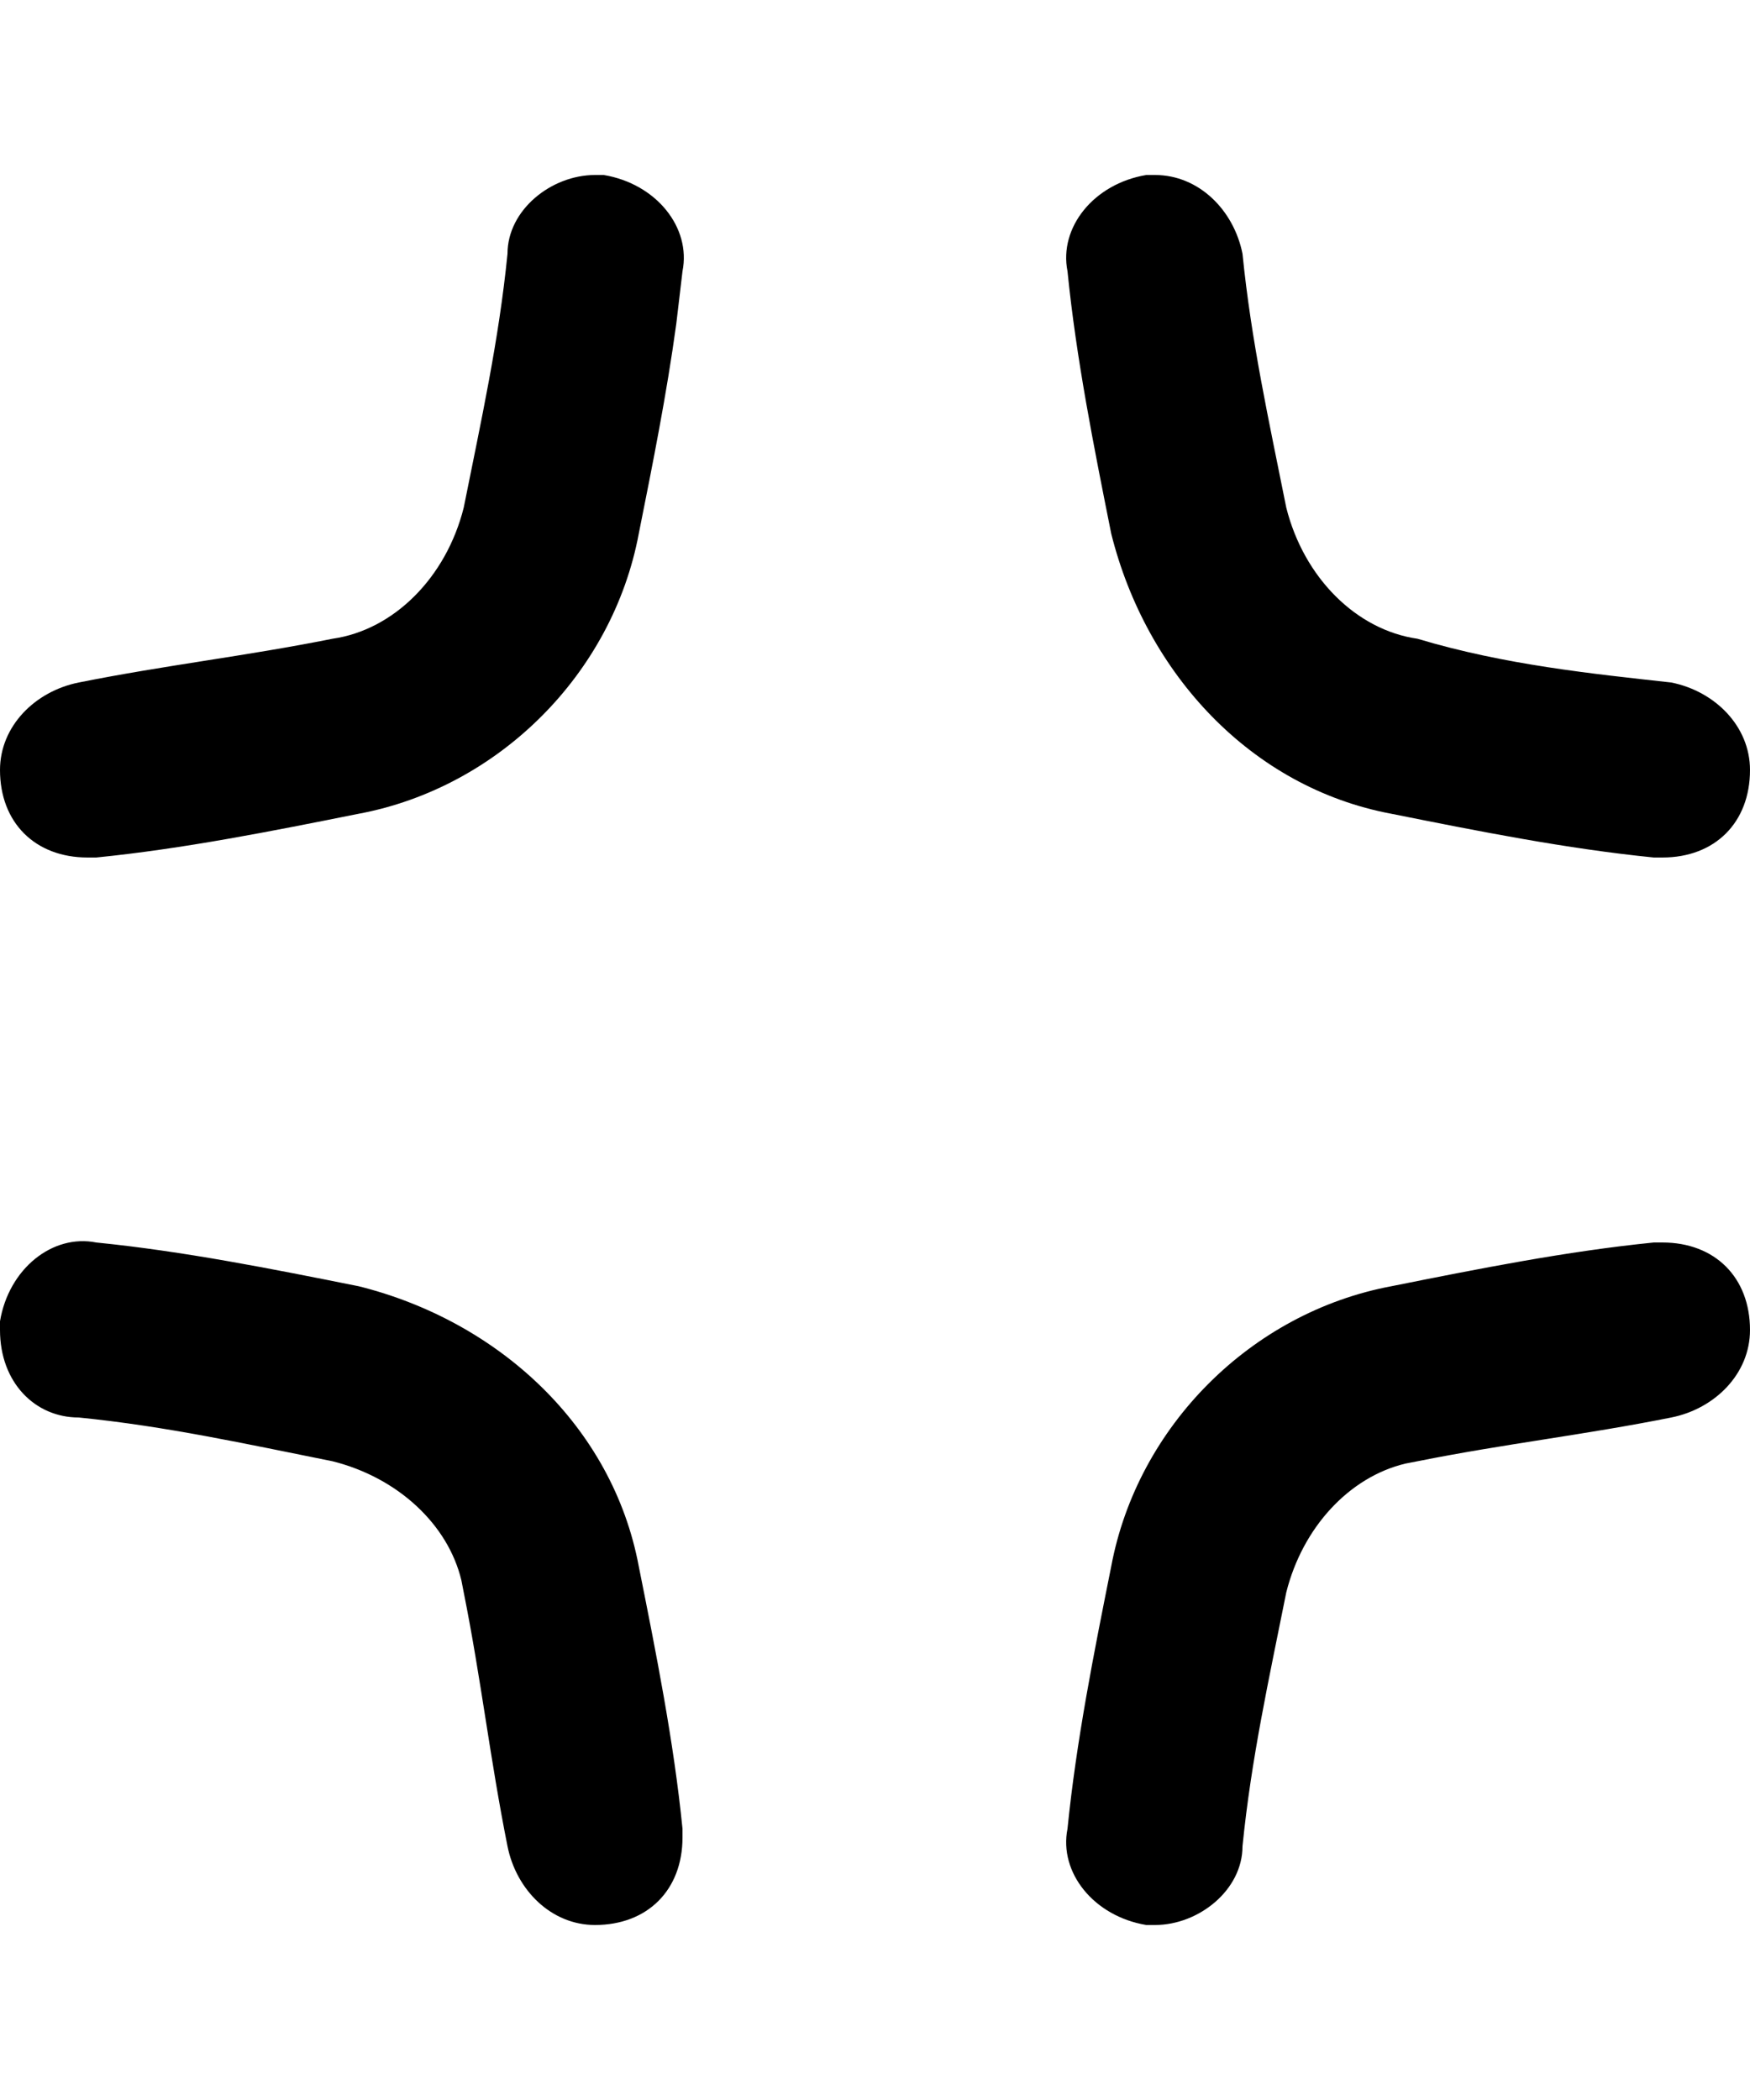 <svg width="1000" height="1200" viewBox="0 0 1000 1200" xmlns="http://www.w3.org/2000/svg"><path d="M955 390c25 5 45 25 45 50 0 30-20 50-50 50h-5c-50-5-100-15-150-25-80-15-140-80-160-160-10-50-20-100-25-150-5-25 15-50 45-55h5c25 0 45 20 50 45 5 50 15 95 25 145 10 40 40 70 75 75 50 15 100 20 145 25zM290 145c-5 50-15 95-25 145-10 40-40 70-75 75-50 10-95 15-145 25-25 5-45 25-45 50 0 30 20 50 50 50h5c50-5 100-15 150-25 80-15 145-80 160-160 8-40 16-80 21.45-120l3.55-30c5-25-15-50-45-55h-5c-25 0-50 20-50 45zM45 810c50 5 95 15 145 25 37.35 9.35 66 36.1 73.65 68.05L265 910c10 50 15 95 25 145 5 25 25 45 50 45 30 0 50-20 50-50v-5c-5-50-15-100-25-150-15-80-80-140-160-160-50-10-100-20-150-25-25-5-50 15-55 45v5c0 30 20 50 45 50zm665 245c5-50 15-95 25-145 9.35-37.35 36.1-66 68.05-73.65L810 835c50-10 95-15 145-25 25-5 45-25 45-50 0-30-20-50-50-50h-5c-50 5-100 15-150 25-80 15-145 80-160 160-10 50-20 100-25 150-5 25 15 50 45 55h5c25 0 50-20 50-45z" fill-rule="evenodd"/></svg>